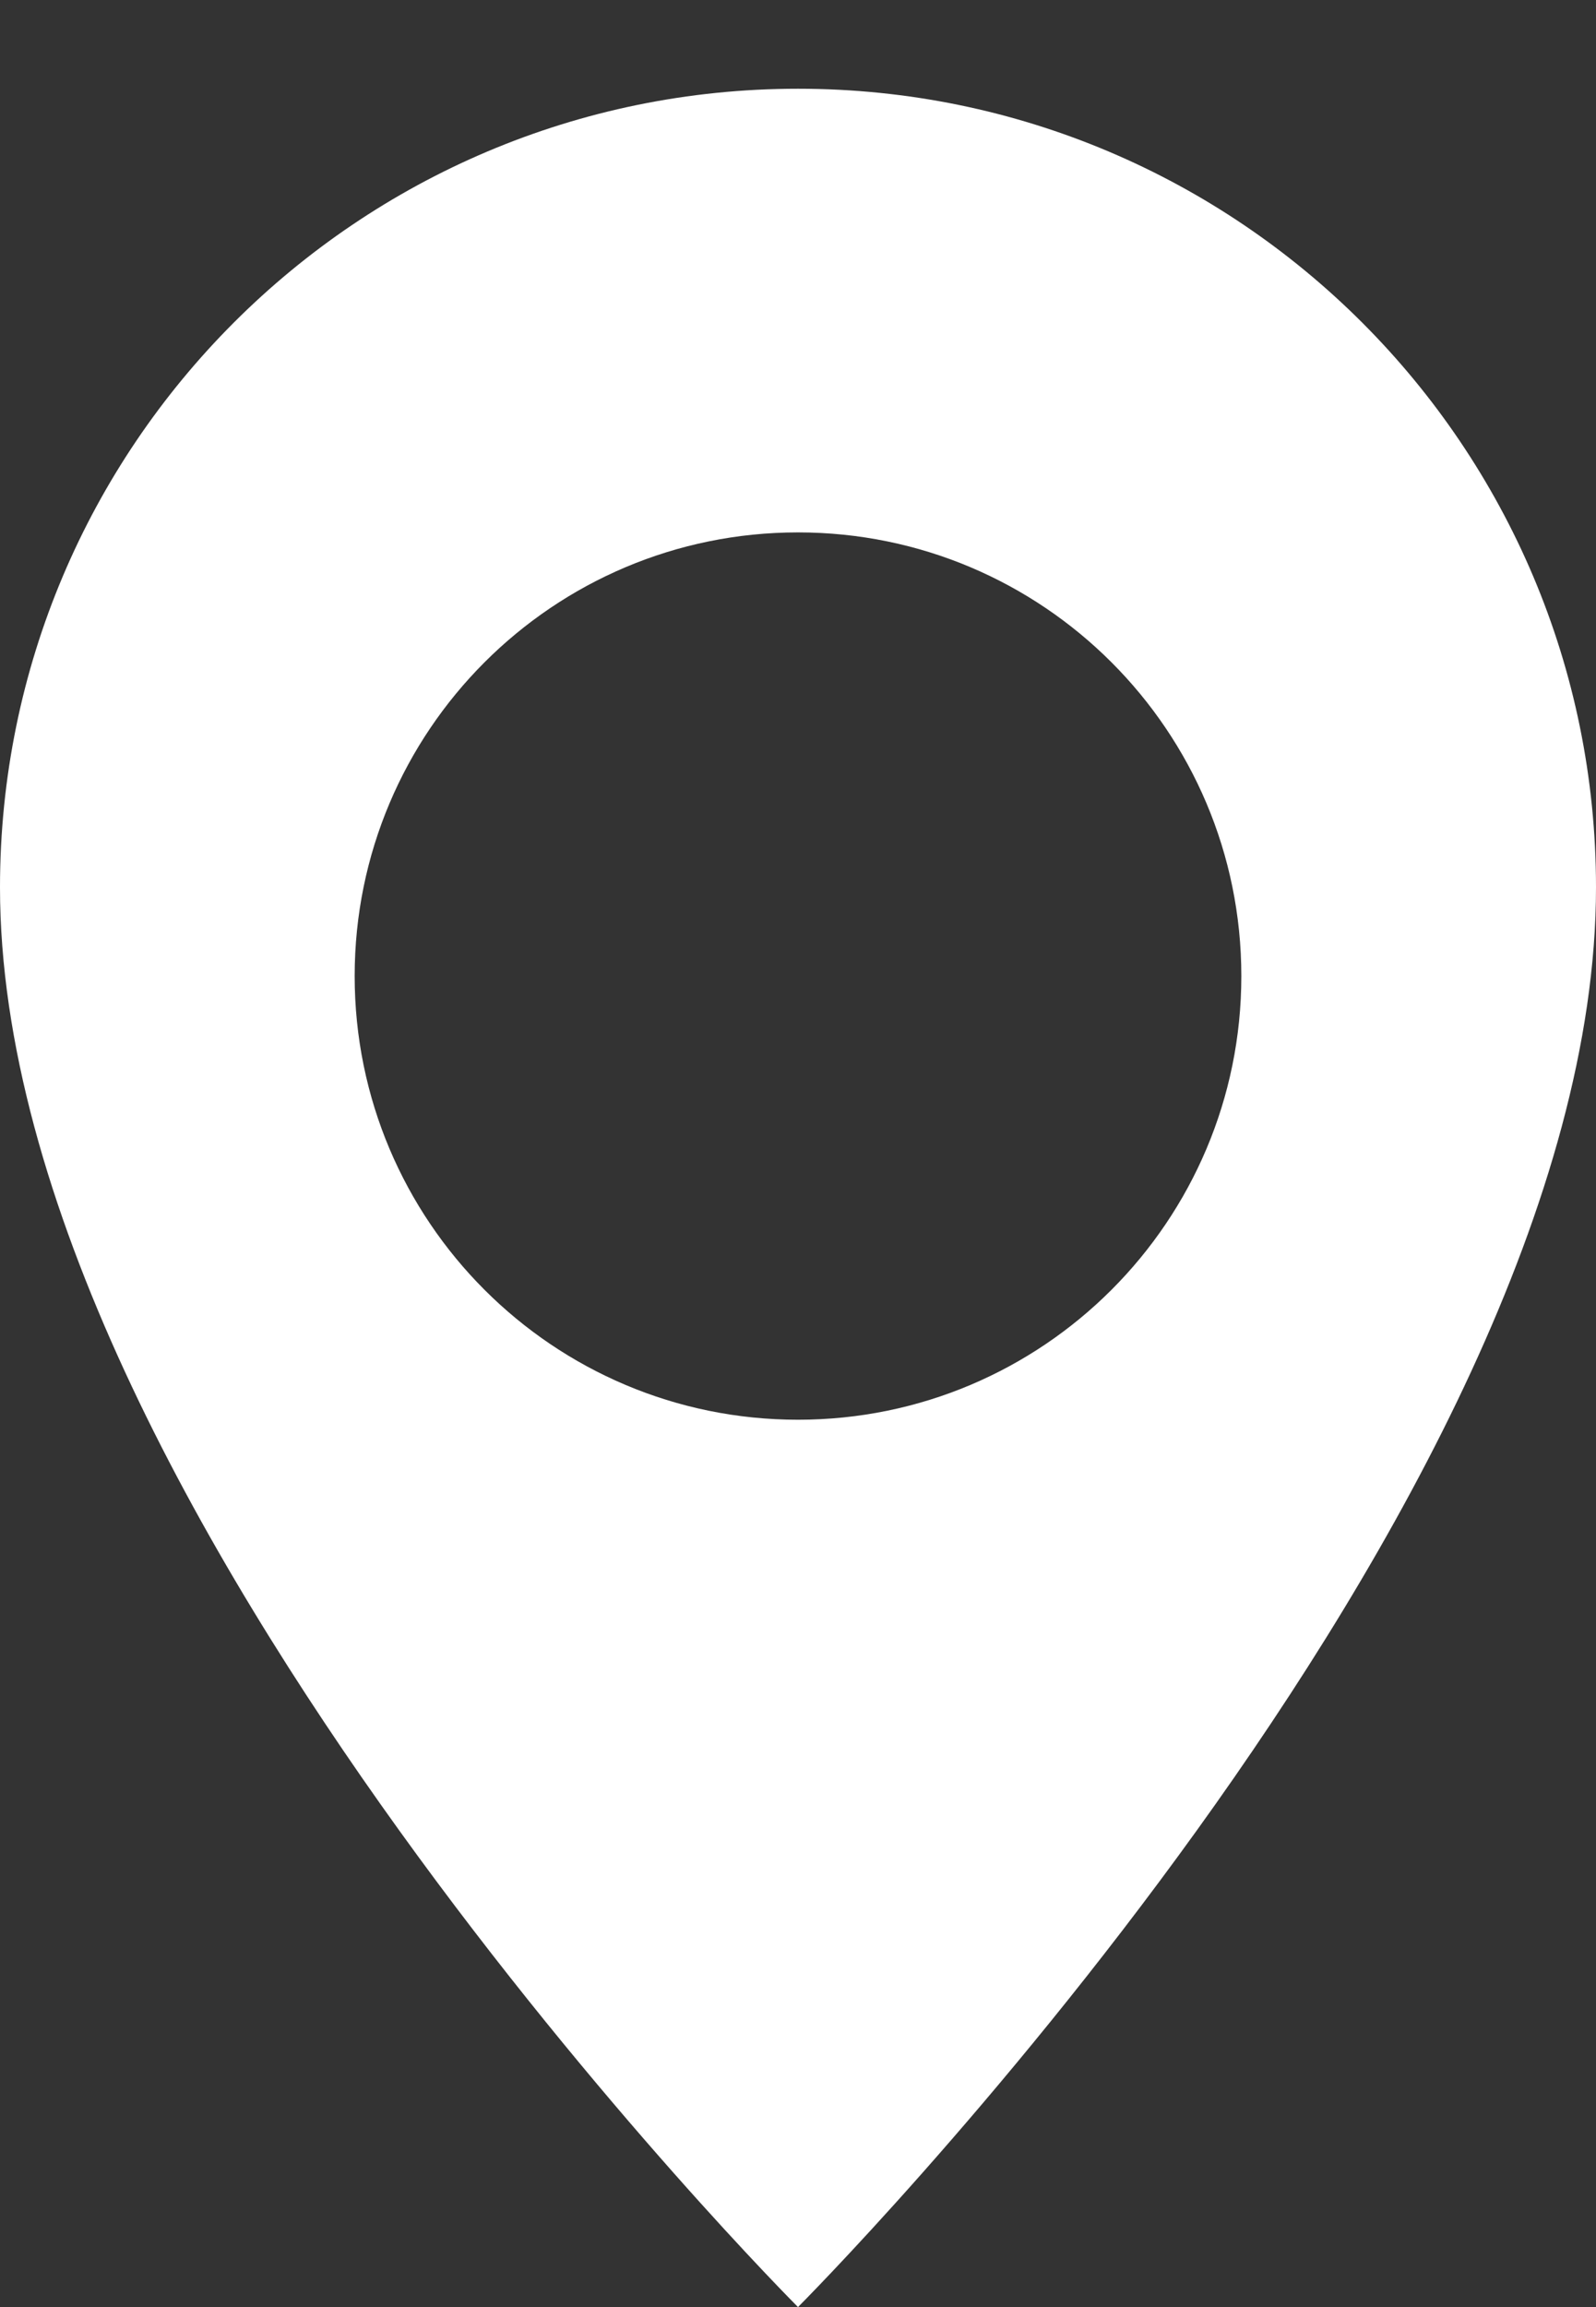 <svg width="9" height="13" viewBox="0 0 9 13" fill="none" xmlns="http://www.w3.org/2000/svg">
<rect x="0" y="0" width="9" height="13" fill="#333333" stroke="none"/>
<path fill-rule="evenodd" clip-rule="evenodd" d="M4.5 13C4.5 13 9 8.5 9 5C9 2.515 6.985 0.5 4.5 0.5C2.015 0.5 0 2.515 0 5C0 8.5 4.5 13 4.5 13ZM4.5 8C5.881 8 7 6.881 7 5.5C7 4.119 5.881 3 4.5 3C3.119 3 2 4.119 2 5.5C2 6.881 3.119 8 4.5 8Z" fill="white"/>
</svg>
